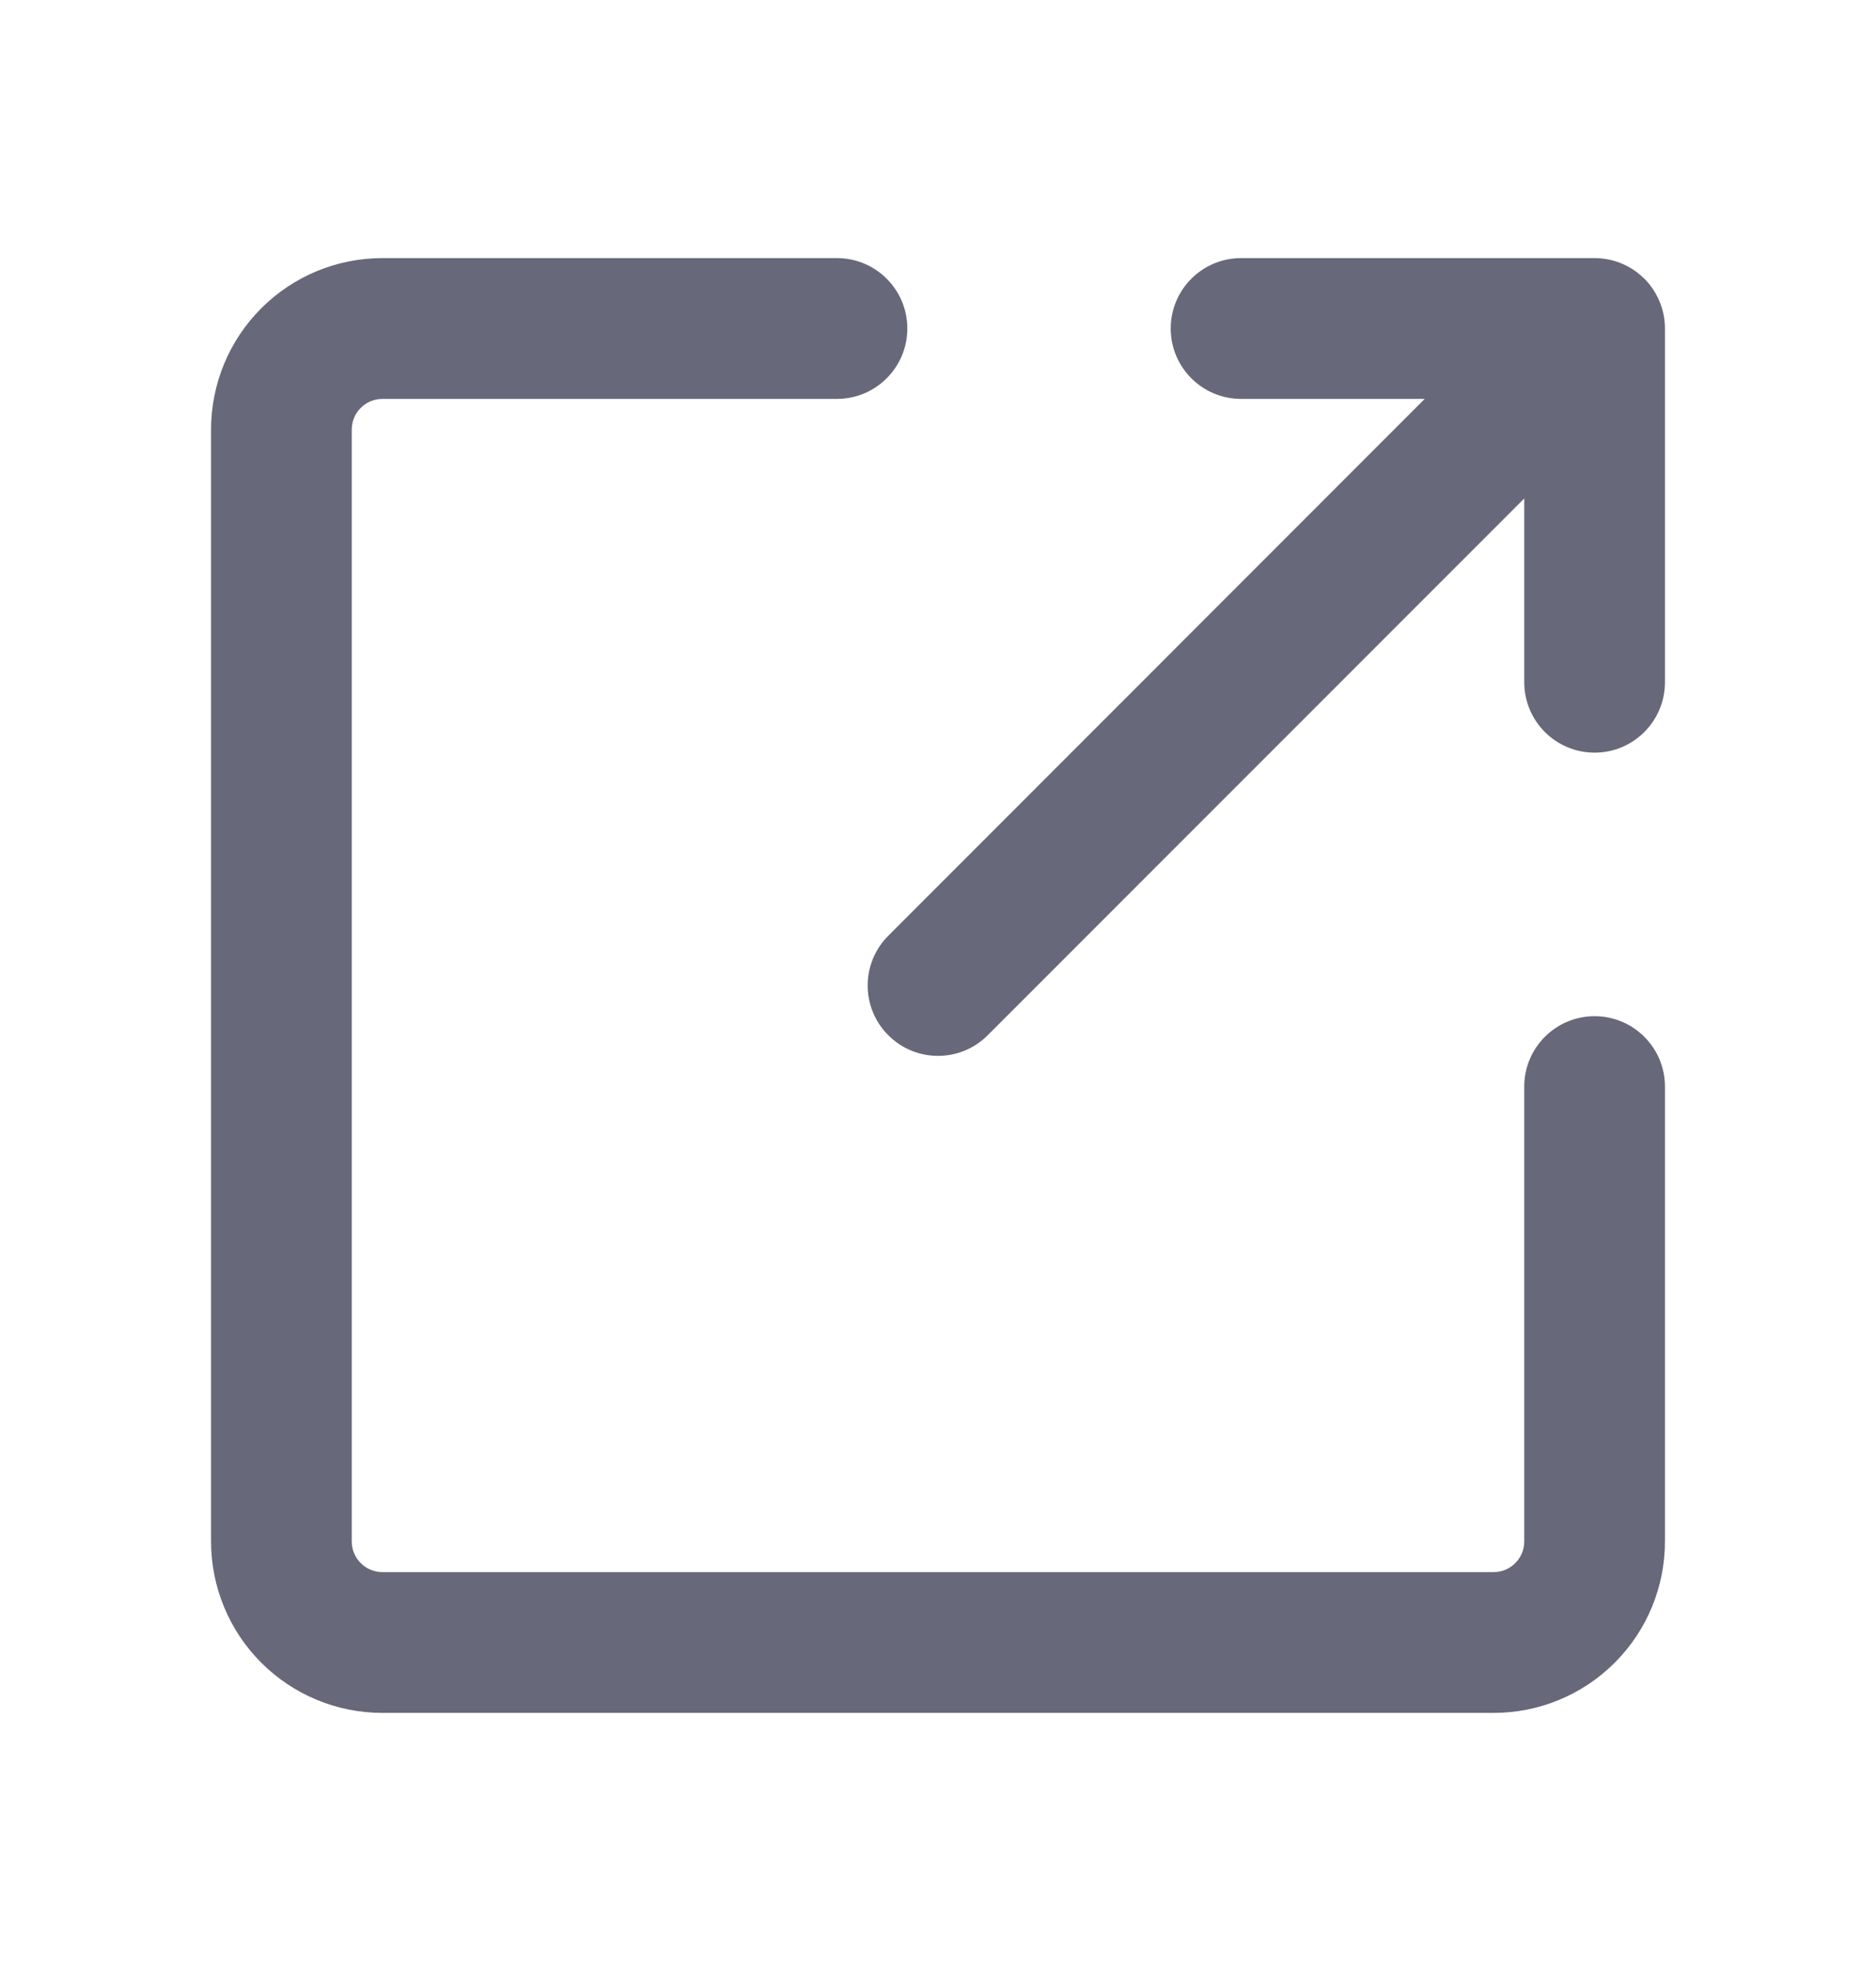 <svg width="20" height="21" viewBox="0 0 20 21" fill="none" xmlns="http://www.w3.org/2000/svg">
    <path fill-rule="evenodd" clip-rule="evenodd"
        d="M4.077 4.25C3.99 4.25 3.907 4.284 3.846 4.346C3.784 4.407 3.75 4.49 3.75 4.577V16.423C3.75 16.51 3.784 16.593 3.846 16.654C3.907 16.716 3.99 16.75 4.077 16.75H15.923C16.01 16.75 16.093 16.716 16.154 16.654C16.216 16.593 16.25 16.51 16.25 16.423V11.577C16.25 11.163 16.586 10.827 17 10.827C17.414 10.827 17.75 11.163 17.75 11.577V16.423C17.75 16.908 17.558 17.372 17.215 17.715C16.872 18.058 16.408 18.25 15.923 18.25H4.077C3.592 18.25 3.128 18.058 2.785 17.715C2.442 17.372 2.25 16.908 2.25 16.423V4.577C2.25 4.092 2.442 3.628 2.785 3.285C3.128 2.942 3.592 2.75 4.077 2.75H8.923C9.337 2.75 9.673 3.086 9.673 3.5C9.673 3.914 9.337 4.25 8.923 4.25H4.077ZM12.481 3.5C12.481 3.086 12.817 2.75 13.231 2.75H17C17.201 2.75 17.383 2.829 17.517 2.957C17.526 2.965 17.535 2.974 17.544 2.983C17.607 3.05 17.656 3.126 17.69 3.207C17.729 3.297 17.75 3.396 17.75 3.5V7.269C17.75 7.683 17.414 8.019 17 8.019C16.586 8.019 16.25 7.683 16.25 7.269V5.311L10.53 11.03C10.237 11.323 9.763 11.323 9.47 11.03C9.177 10.737 9.177 10.263 9.47 9.97L15.189 4.25H13.231C12.817 4.25 12.481 3.914 12.481 3.5Z"
        fill="#676879" />
</svg>